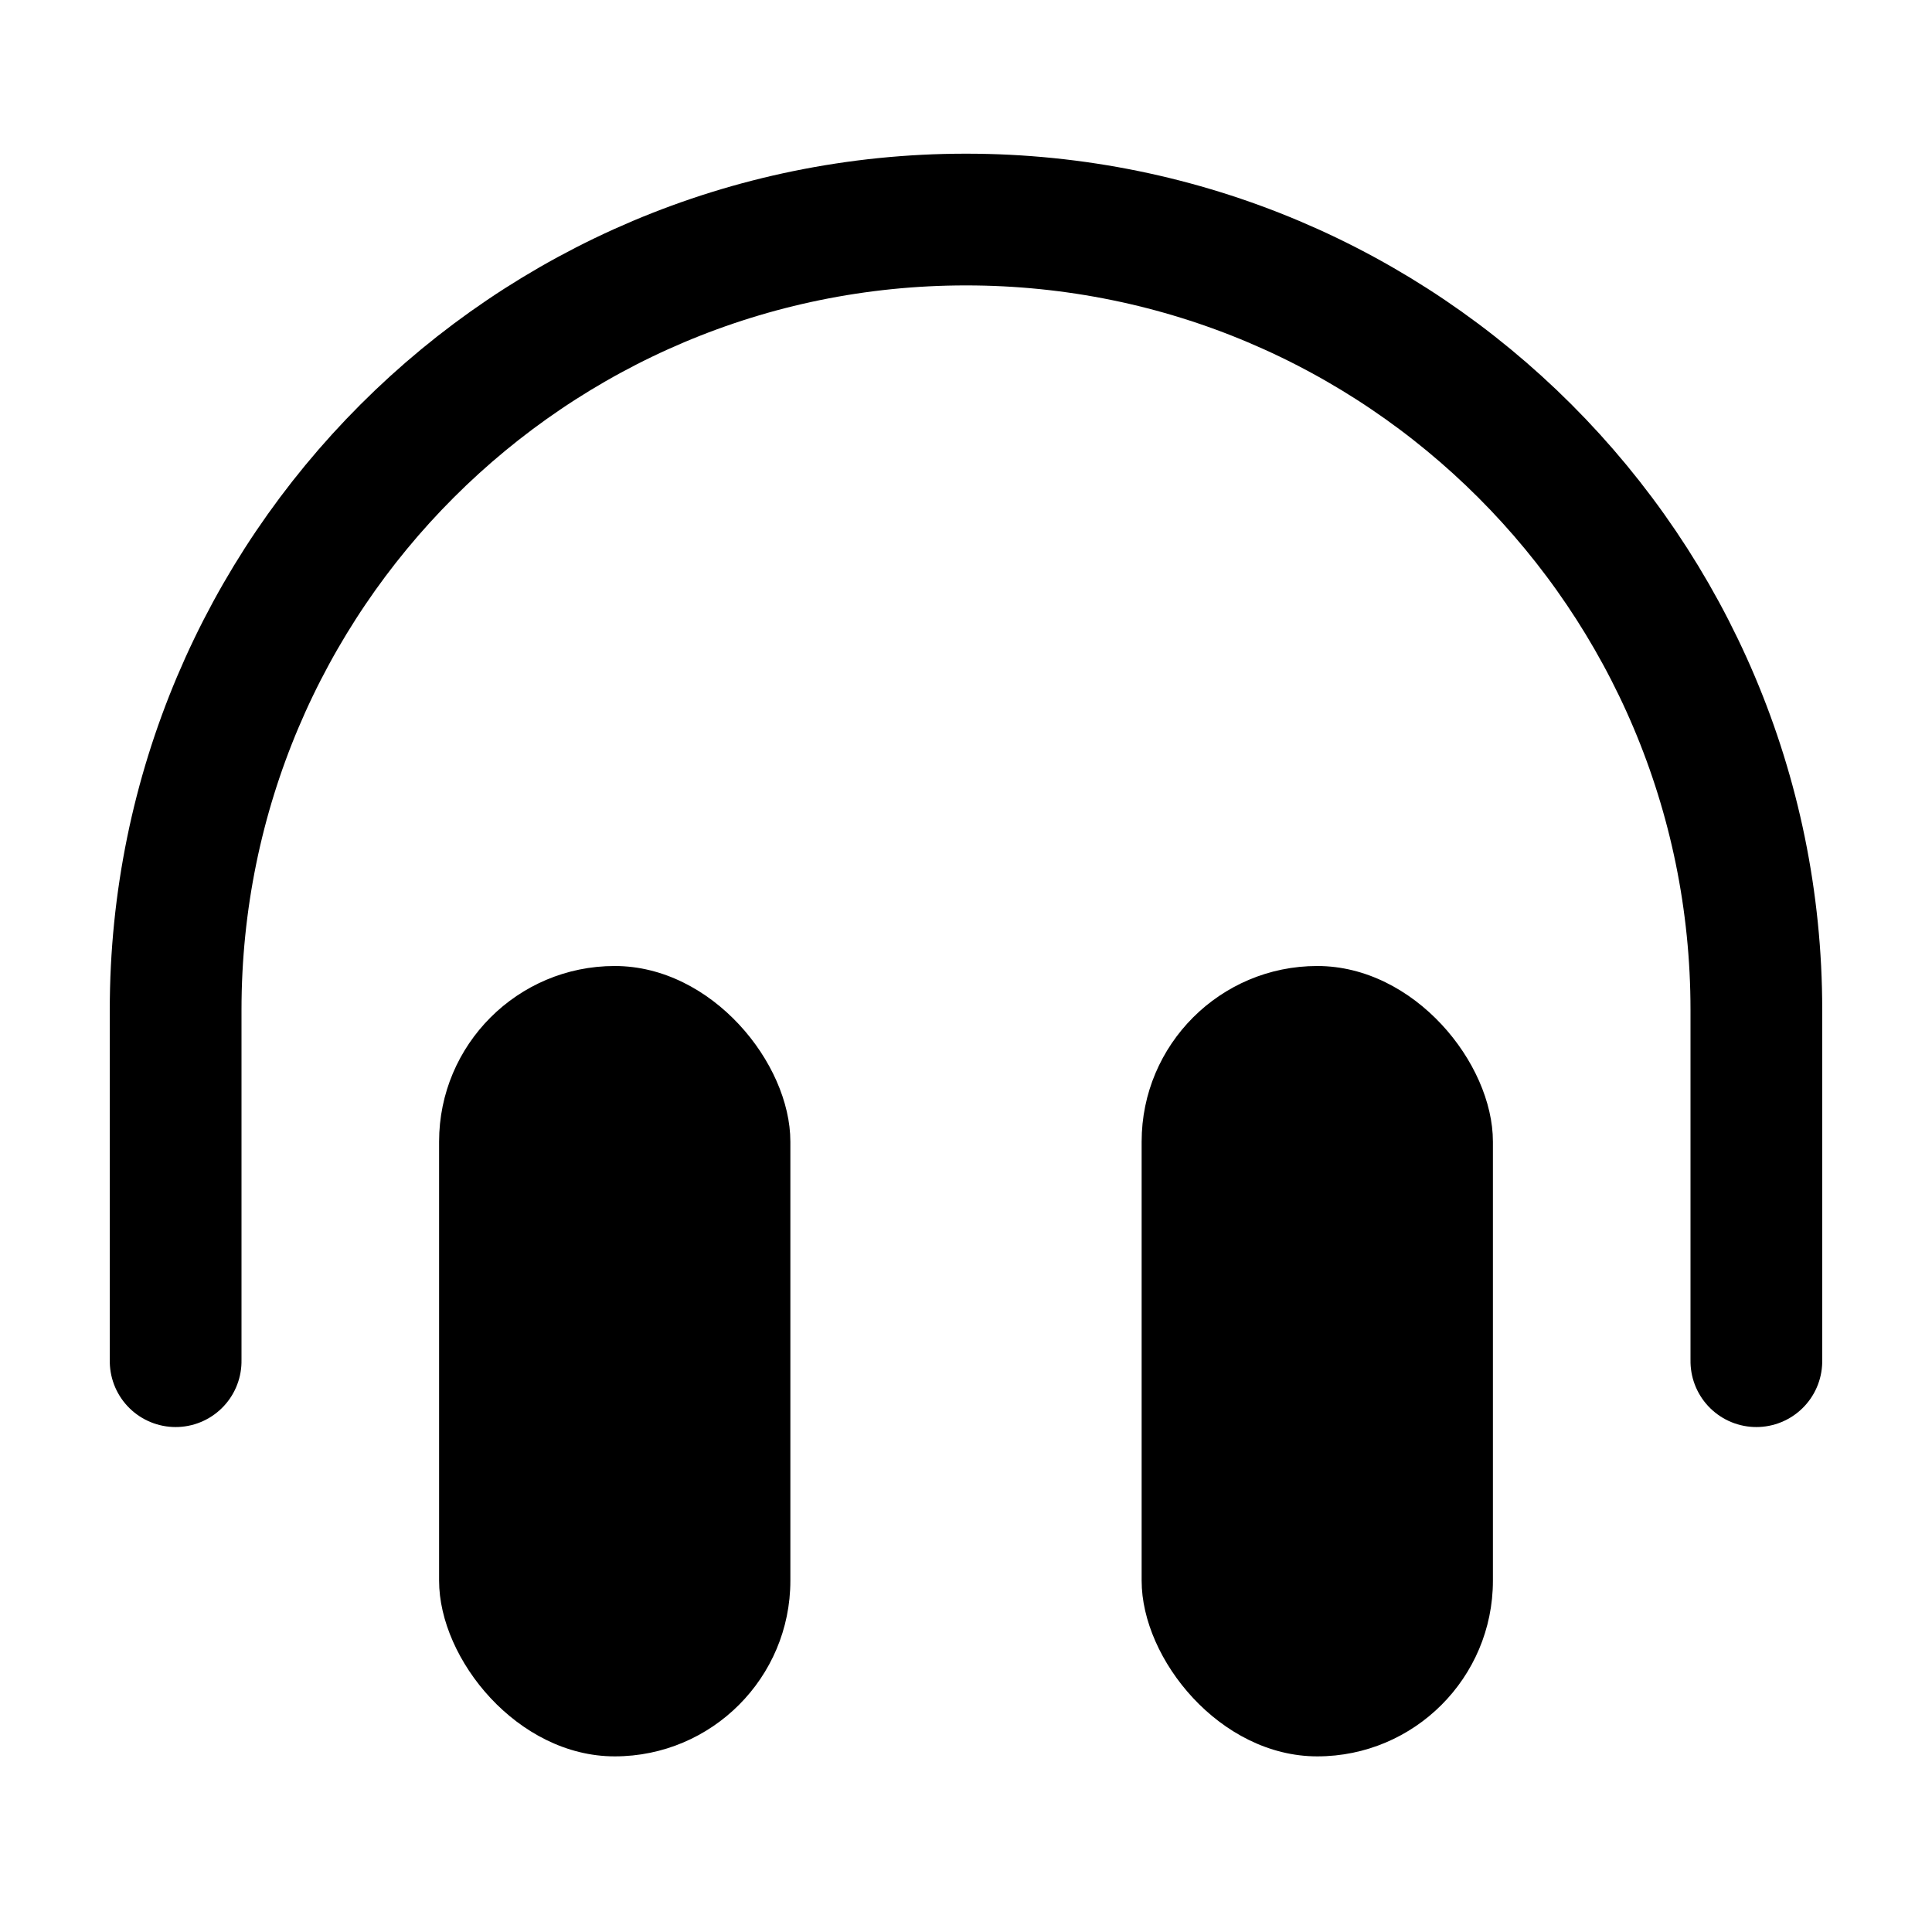 <?xml version="1.0" encoding="UTF-8"?>
<svg width="22px" height="22px" viewBox="0 0 22 22" version="1.1" xmlns="http://www.w3.org/2000/svg" xmlns:xlink="http://www.w3.org/1999/xlink">
    <title>220EEF08-69C2-4C20-9758-FEAA1F692B77</title>
    <g id="首頁" stroke="none" stroke-width="1" fill="none" fill-rule="evenodd">
        <g id="UI" transform="translate(-433, -341)">
            <g id="icon/cs" transform="translate(433, 341)">
                <rect id="Rectangle" fill="#D8D8D8" opacity="0" x="0" y="0" width="22" height="22"></rect>
                <path d="M4.5,-5.45696821e-12 L8.5,-5.45696821e-12 C13.471,-5.45432857e-12 17.5,4.029 17.5,9 C17.5,13.971 13.471,18 8.5,18 L4.5,18 L4.5,18" id="Rectangle" stroke="#000000" stroke-width="1.5" stroke-linecap="round" transform="translate(11, 9) rotate(-90) translate(-11, -9) "></path>
                <rect id="Rectangle" fill="#000000" x="13" y="11" width="4" height="9" rx="2"></rect>
                <rect id="Rectangle" fill="#000000" x="5" y="11" width="4" height="9" rx="2"></rect>
            </g>
        </g>
    </g>
</svg>